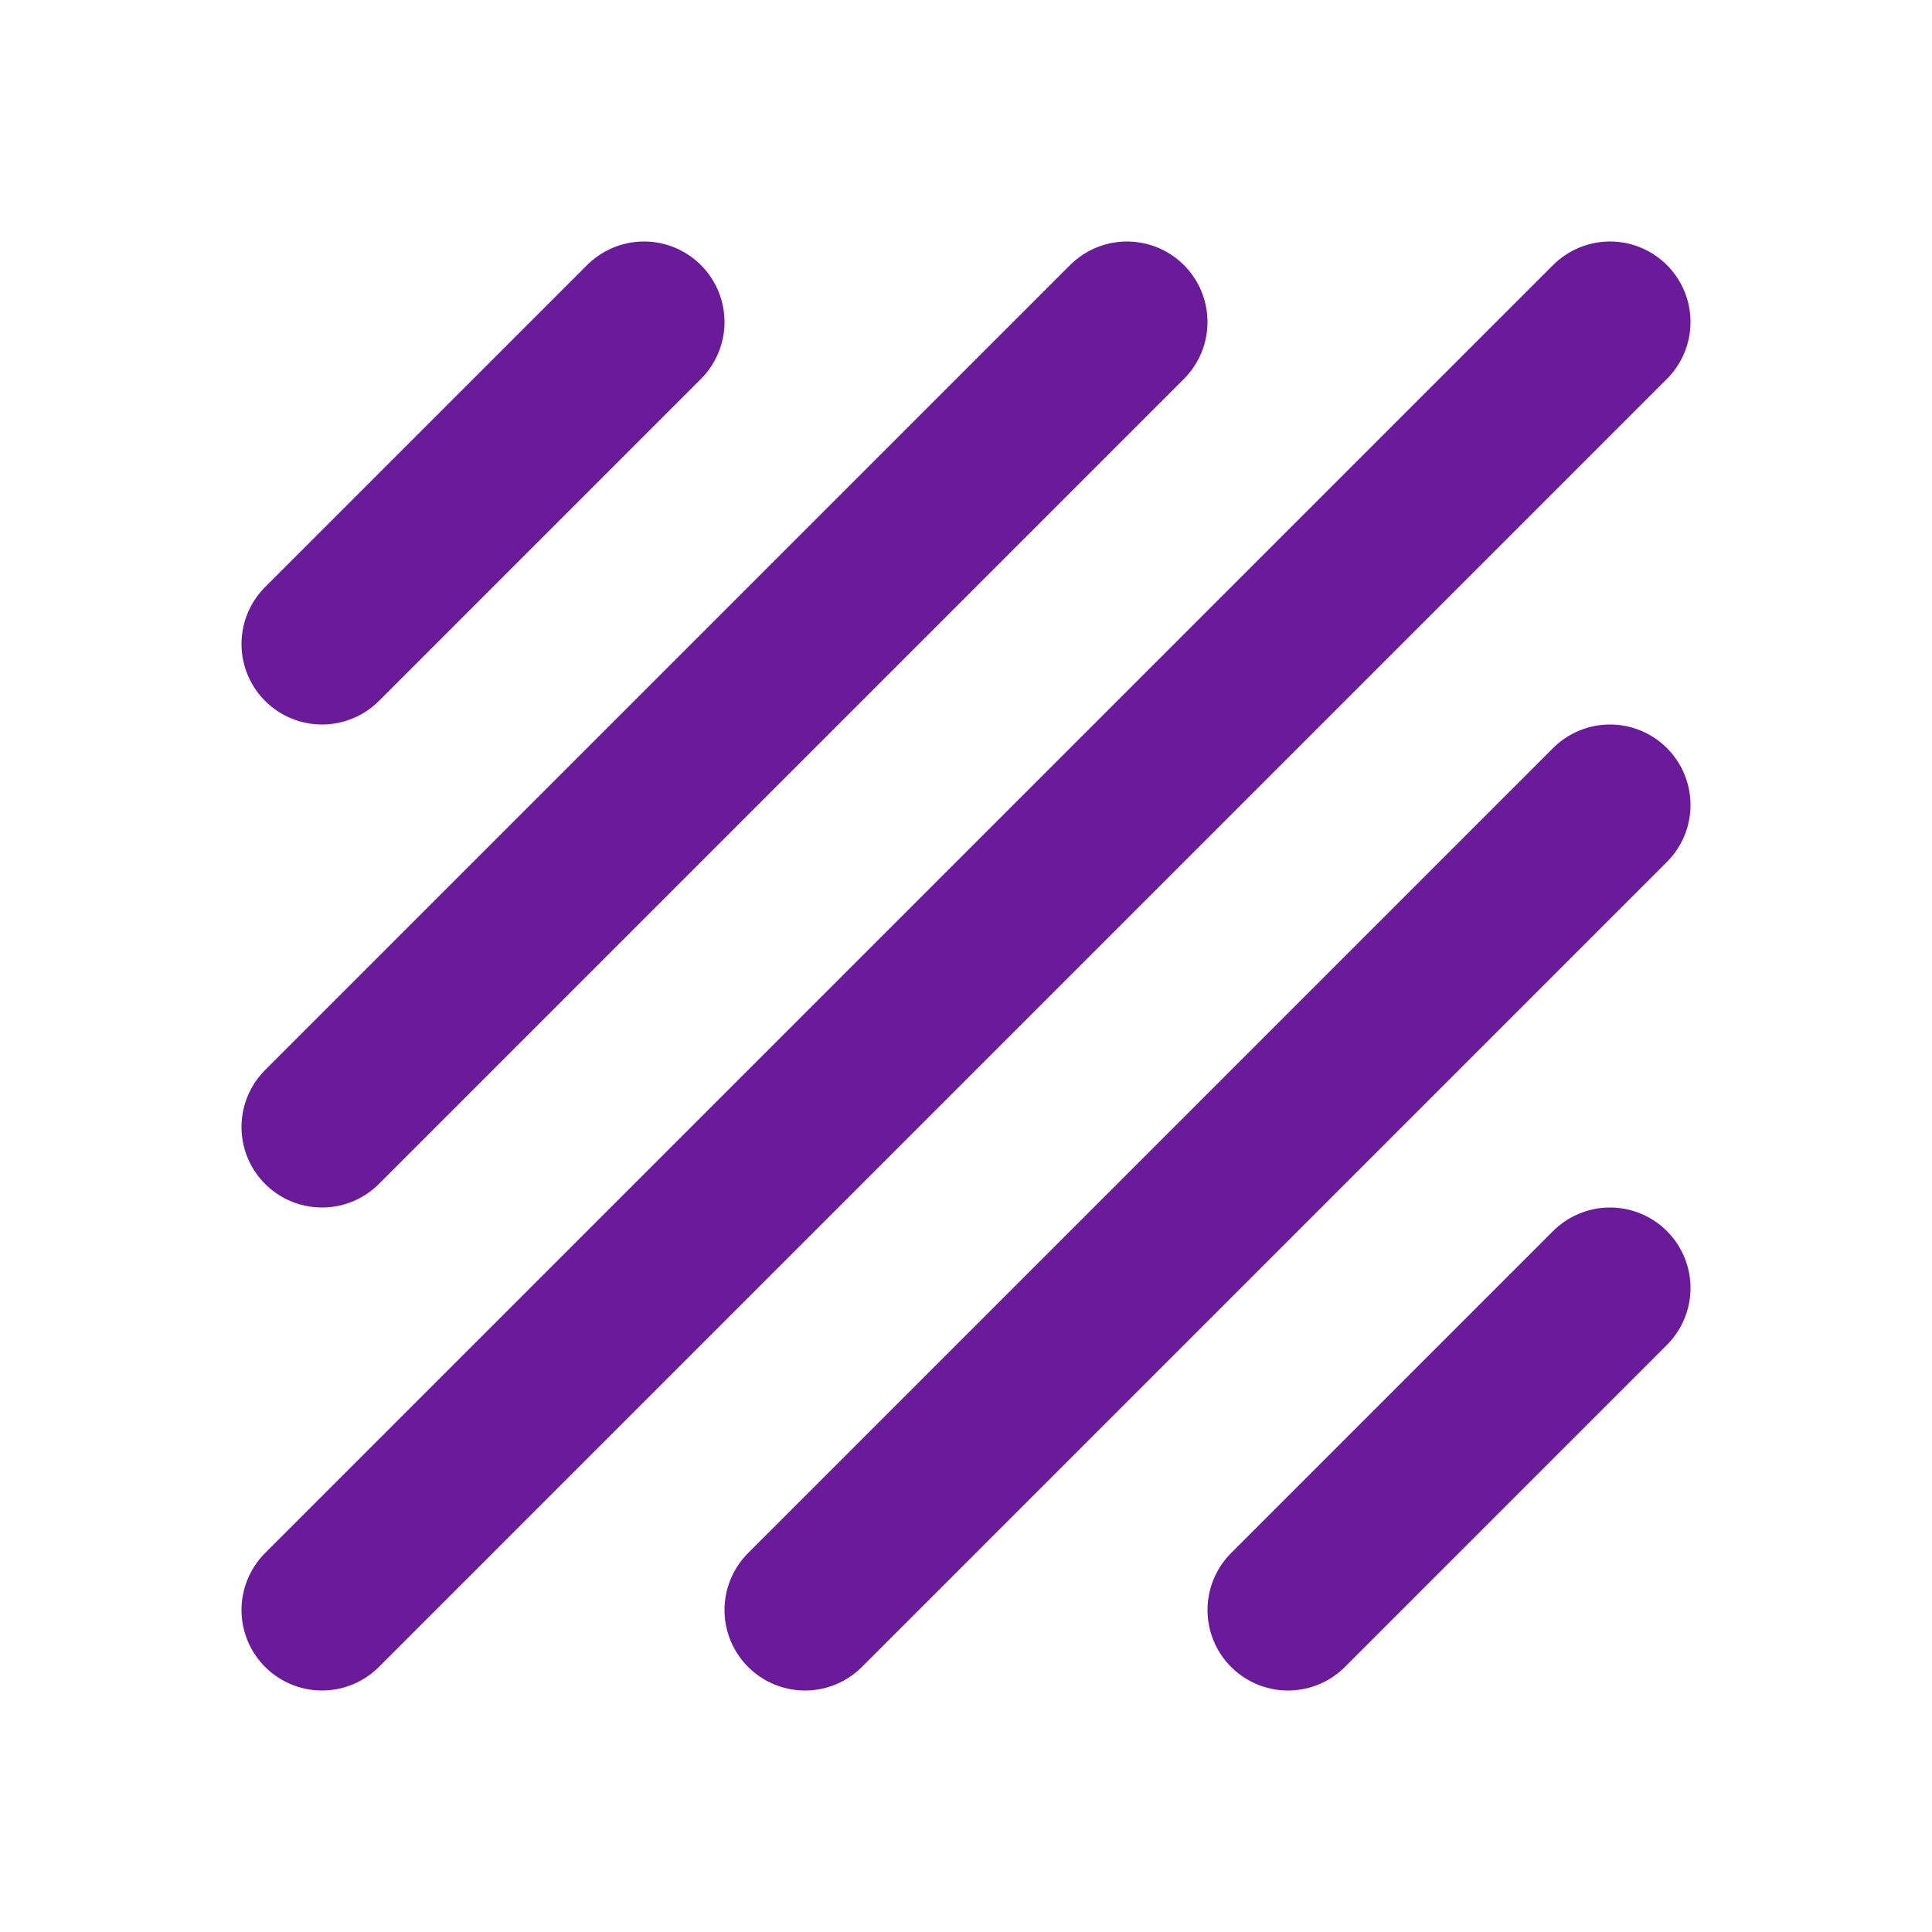 <svg  xmlns="http://www.w3.org/2000/svg"  width="24"  height="24"  viewBox="0 0 24 24"  fill="none"  stroke="#6A1B9A"  stroke-width="2"  stroke-linecap="round"  stroke-linejoin="round"  class="icon icon-tabler icons-tabler-outline icon-tabler-background"><path stroke="none" d="M0 0h24v24H0z" fill="none"/><path d="M4 8l4 -4" /><path d="M14 4l-10 10" /><path d="M4 20l16 -16" /><path d="M20 10l-10 10" /><path d="M20 16l-4 4" /></svg>